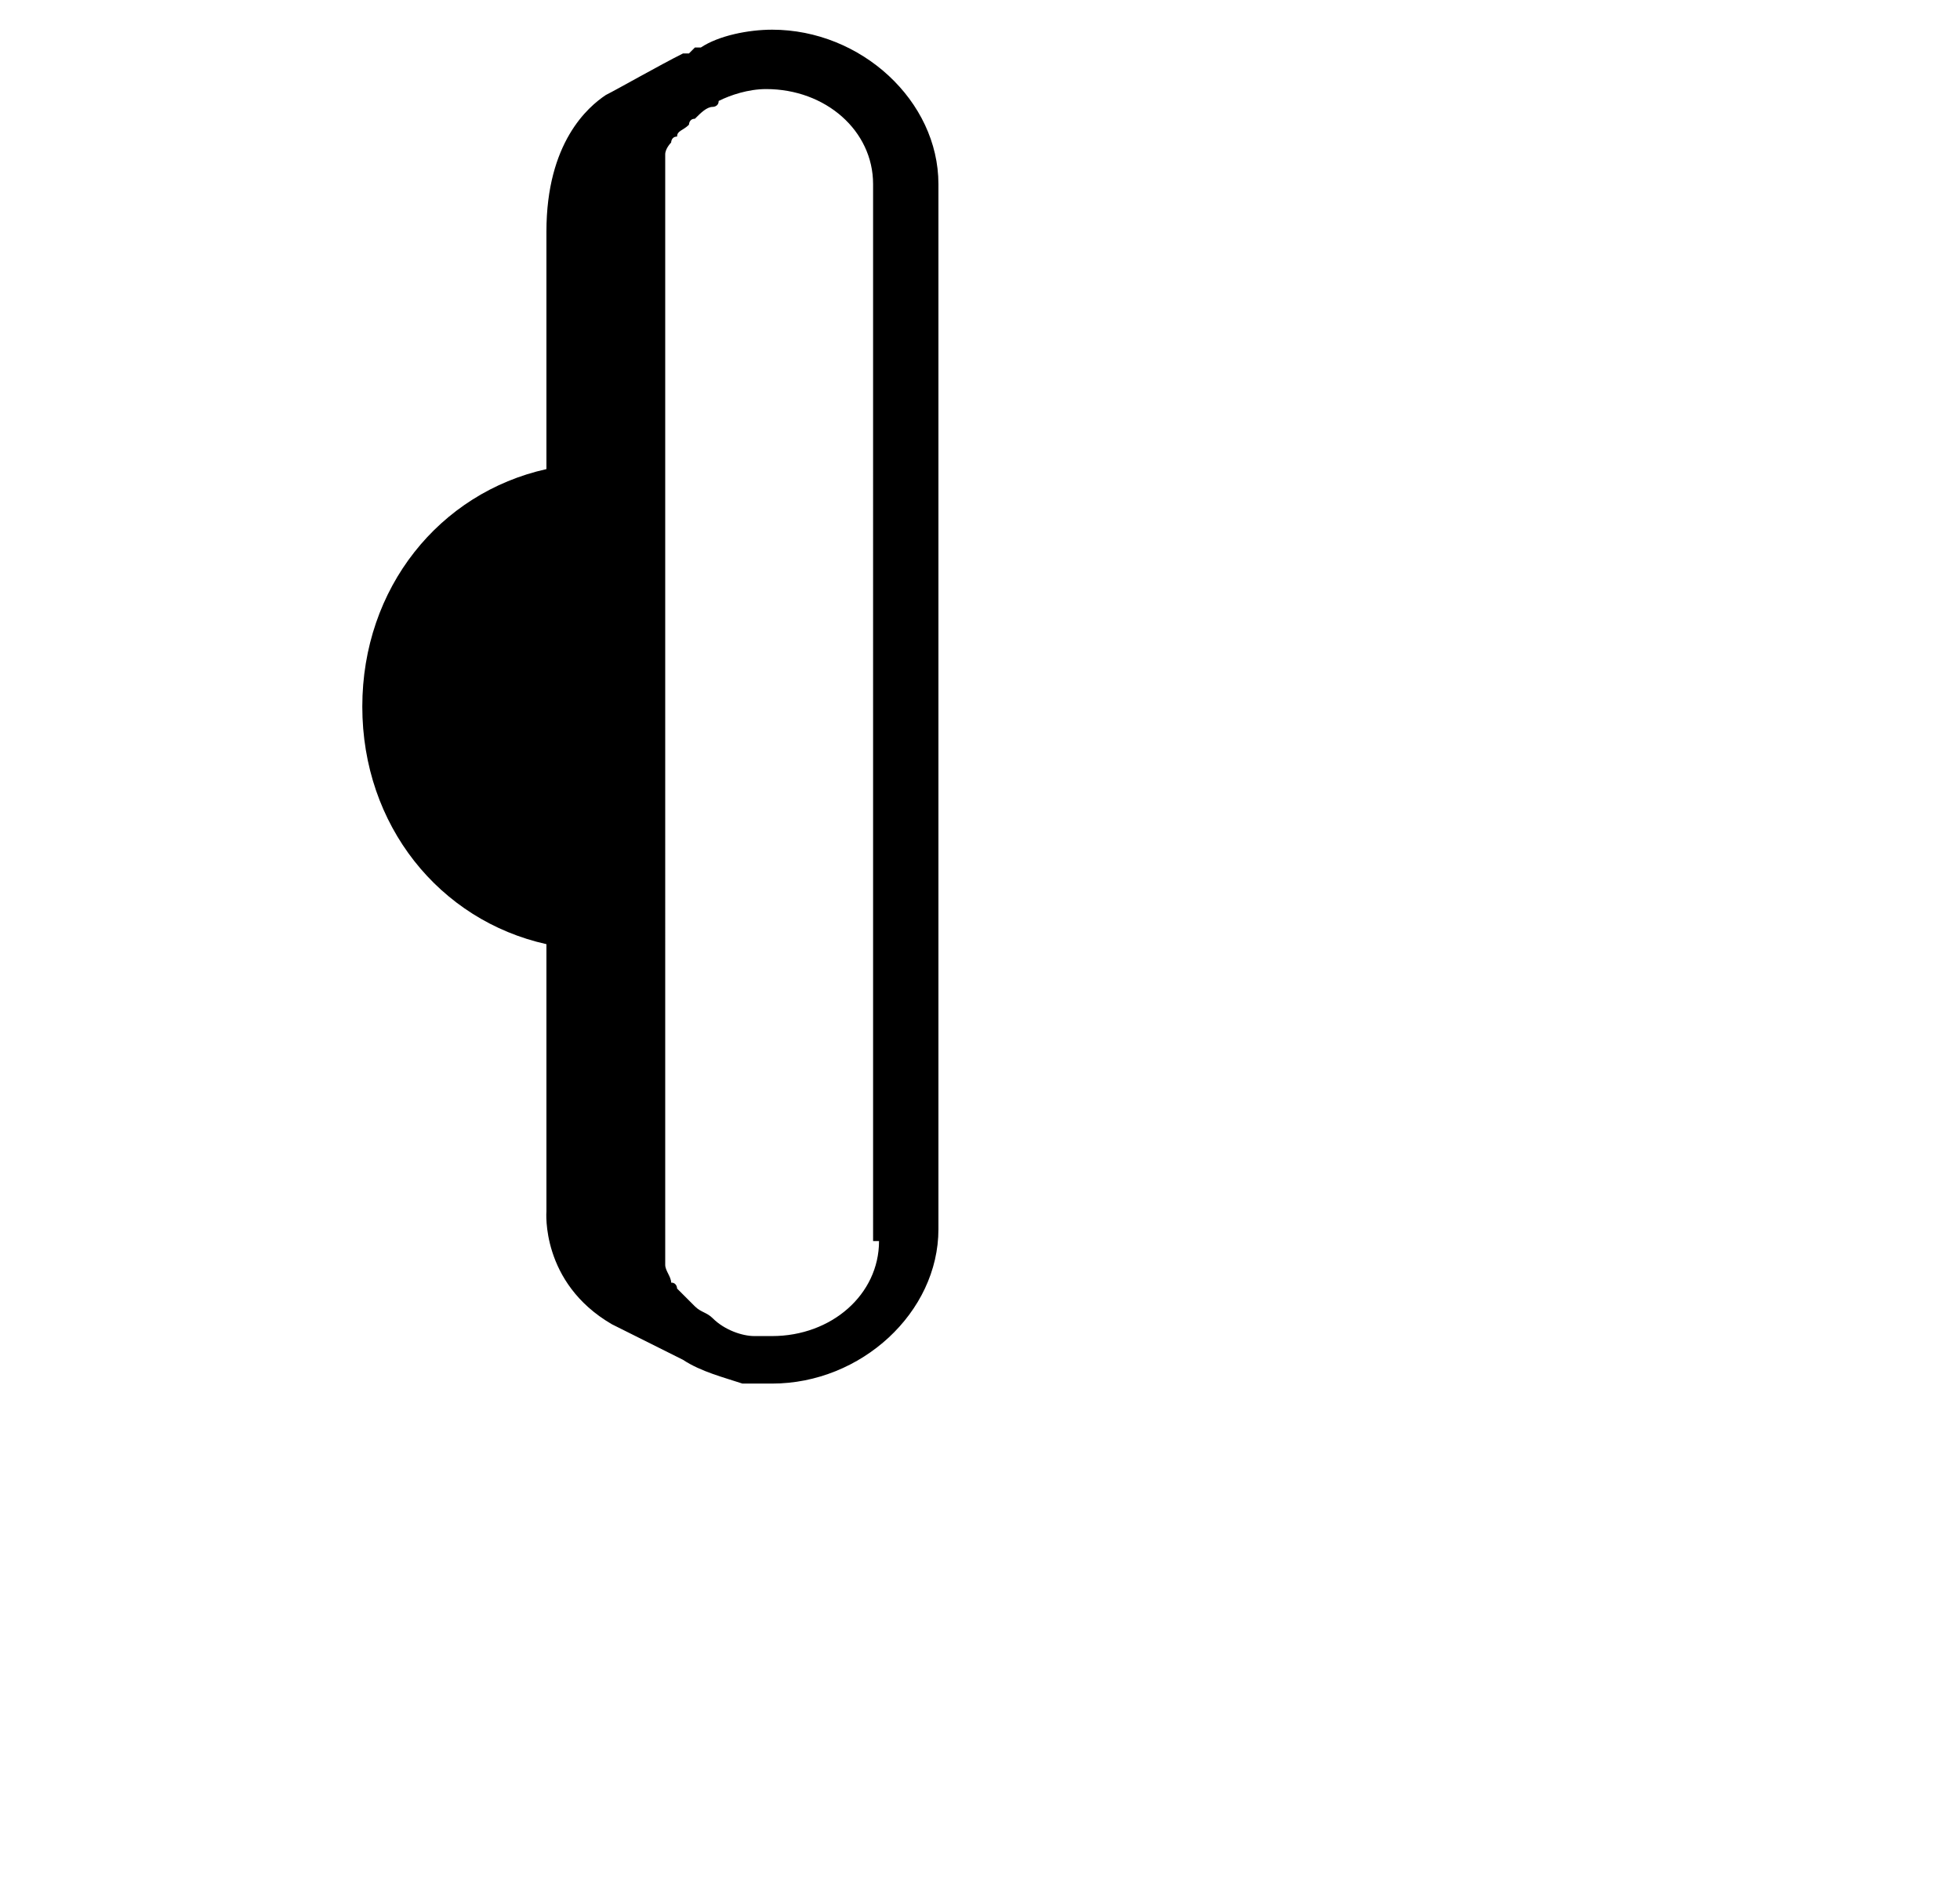<?xml version="1.0" encoding="UTF-8"?>
<svg width="33px" height="32px" viewBox="0 0 33 32" version="1.1" xmlns="http://www.w3.org/2000/svg" xmlns:xlink="http://www.w3.org/1999/xlink">
    <!-- Generator: Sketch 51.3 (57544) - http://www.bohemiancoding.com/sketch -->
    <style>path{fill:#000}@media (prefers-color-scheme:dark){path{fill:#fff}}</style>
            <path d="M13,0.5c-0.4,0-0.9,0.1-1.2,0.3c0,0,0,0-0.1,0l-0.1,0.1c0,0,0,0-0.1,0c0,0,0,0,0,0c0,0,0,0,0,0c0,0,0,0,0,0 c-0.4,0.2-1.1,0.6-1.3,0.7c-0.3,0.2-1,0.8-1,2.3v4c-1.8,0.4-3.1,2-3.1,4c0,2,1.3,3.6,3.1,4l0,4.5c0,0-0.1,1.2,1.1,1.9 c0.4,0.2,0.8,0.4,1.2,0.6c0.3,0.2,0.7,0.3,1,0.4c0,0,0,0,0.1,0c0,0,0,0,0,0c0.1,0,0.3,0,0.4,0c1.5,0,2.8-1.2,2.8-2.6V3.1 C15.8,1.7,14.5,0.5,13,0.5z M14.8,20.9c0,0.9-0.8,1.6-1.8,1.6c-0.1,0-0.2,0-0.3,0l0,0c0,0,0,0,0,0c-0.2,0-0.5-0.1-0.7-0.3 c-0.1-0.1-0.2-0.1-0.3-0.2c0,0,0,0-0.1-0.1c-0.1-0.1-0.1-0.1-0.2-0.2c0,0,0-0.1-0.1-0.1c0-0.1-0.1-0.2-0.1-0.3c0,0,0-0.1,0-0.1 c0-0.1,0-0.2,0-0.4V3.1c0-0.1,0-0.2,0-0.4c0,0,0-0.1,0-0.1c0-0.1,0.1-0.2,0.1-0.2c0,0,0-0.1,0.1-0.1c0-0.1,0.1-0.1,0.2-0.2 c0,0,0-0.1,0.1-0.1c0.1-0.1,0.2-0.2,0.3-0.2c0,0,0,0,0,0c0,0,0,0,0,0l0,0c0,0,0.1,0,0.1-0.1c0,0,0,0,0,0c0.2-0.1,0.5-0.2,0.8-0.2 c1,0,1.8,0.7,1.8,1.6V20.9z"/>

</svg>